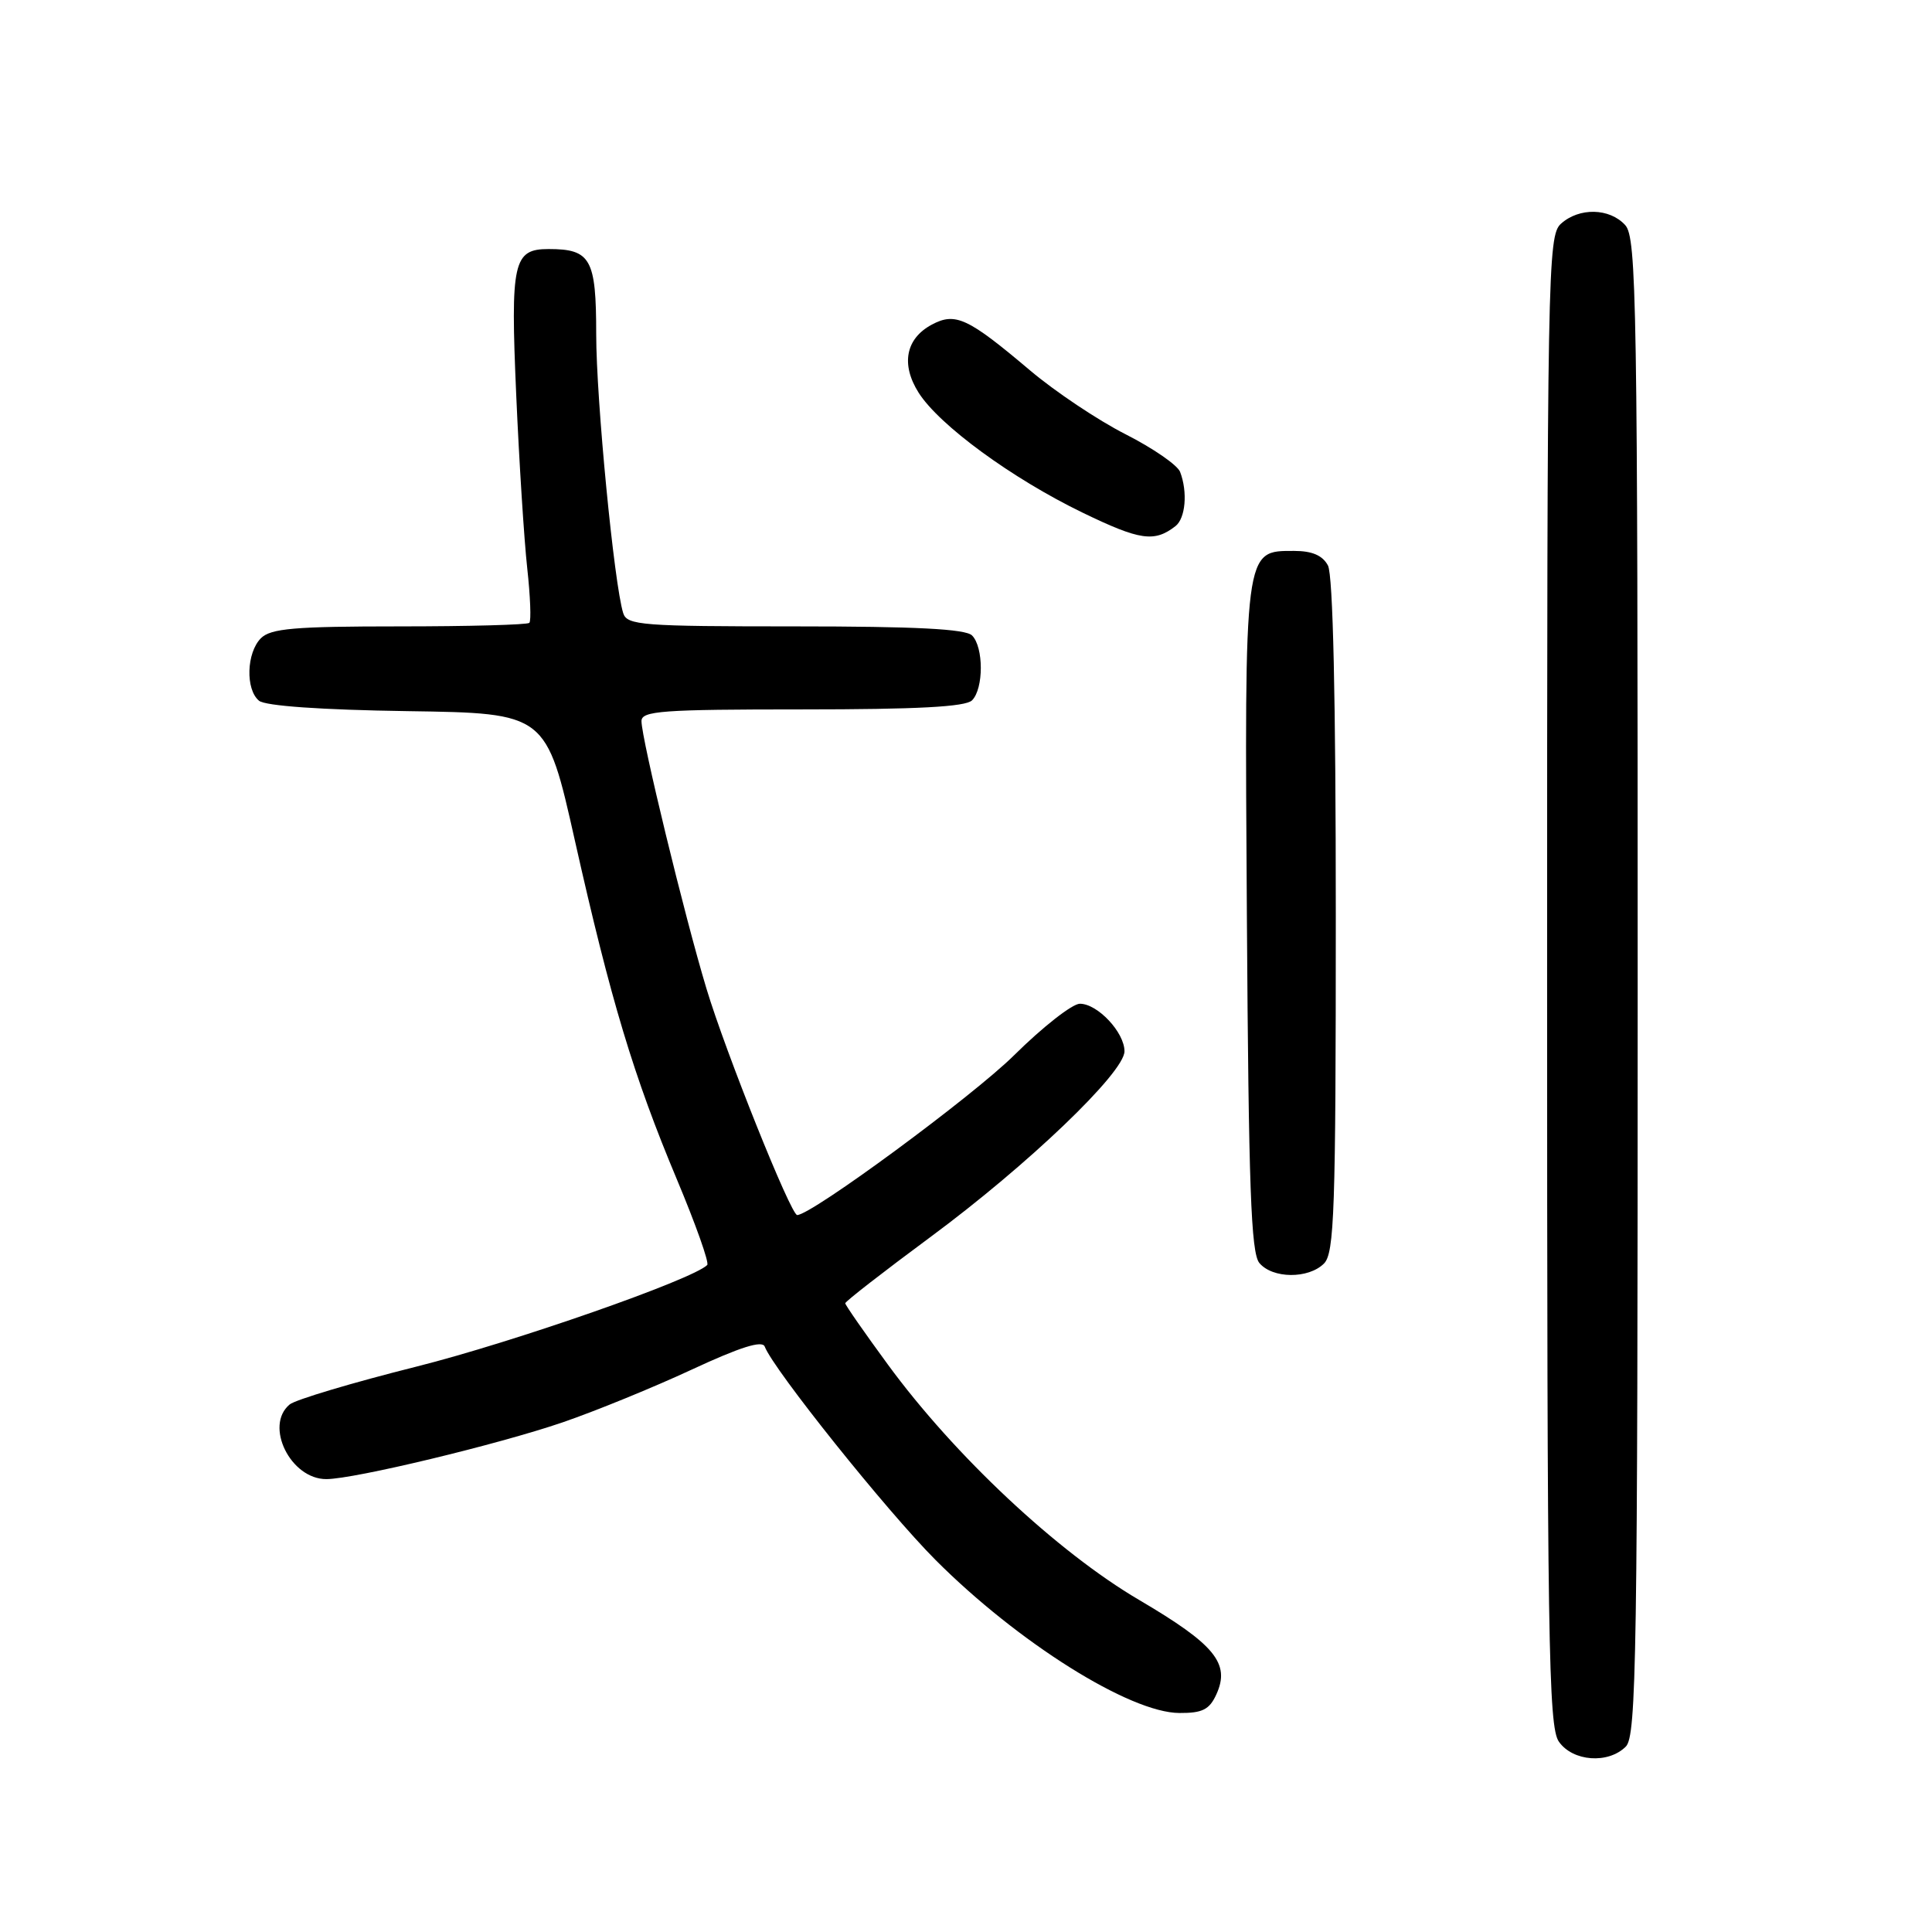 <?xml version="1.0" encoding="UTF-8" standalone="no"?>
<!DOCTYPE svg PUBLIC "-//W3C//DTD SVG 1.1//EN" "http://www.w3.org/Graphics/SVG/1.1/DTD/svg11.dtd" >
<svg xmlns="http://www.w3.org/2000/svg" xmlns:xlink="http://www.w3.org/1999/xlink" version="1.1" viewBox="0 0 256 256">
 <g >
 <path fill="currentColor"
d=" M 215.43 231.43 C 216.84 230.02 217.00 219.51 217.00 130.76 C 217.00 39.95 216.86 31.50 215.35 29.83 C 213.28 27.55 209.24 27.47 206.83 29.65 C 205.08 31.24 205.00 35.66 205.00 129.93 C 205.00 217.58 205.17 228.80 206.56 230.78 C 208.41 233.42 213.10 233.76 215.43 231.43 Z  M 161.18 224.50 C 163.04 220.42 160.99 217.91 150.92 211.99 C 140.10 205.63 126.46 192.85 117.64 180.80 C 114.54 176.57 112.00 172.92 112.00 172.69 C 112.00 172.45 117.06 168.52 123.25 163.94 C 136.19 154.38 149.00 142.11 149.00 139.30 C 149.00 136.80 145.44 133.00 143.09 133.00 C 142.09 133.00 138.17 136.07 134.38 139.82 C 128.89 145.26 107.52 161.00 105.63 161.00 C 104.79 161.00 96.15 139.44 93.61 131.00 C 90.68 121.29 85.00 97.88 85.00 95.55 C 85.00 94.20 87.70 94.00 106.30 94.00 C 121.53 94.00 127.94 93.66 128.80 92.80 C 130.35 91.25 130.35 85.75 128.80 84.20 C 127.94 83.34 121.33 83.00 105.37 83.00 C 85.07 83.00 83.09 82.85 82.58 81.25 C 81.37 77.40 79.00 52.95 79.00 44.29 C 79.00 34.29 78.28 33.00 72.69 33.00 C 68.01 33.00 67.63 34.70 68.40 52.29 C 68.79 61.20 69.45 71.55 69.86 75.28 C 70.27 79.01 70.40 82.27 70.14 82.53 C 69.88 82.79 62.12 83.00 52.90 83.00 C 39.00 83.00 35.88 83.27 34.57 84.57 C 32.66 86.49 32.51 91.35 34.32 92.85 C 35.15 93.54 42.54 94.06 54.02 94.23 C 72.39 94.50 72.39 94.50 76.18 111.40 C 80.93 132.55 83.95 142.59 89.70 156.30 C 92.19 162.24 94.00 167.33 93.71 167.62 C 91.79 169.55 68.01 177.86 55.19 181.08 C 46.70 183.21 39.13 185.47 38.38 186.10 C 35.00 188.91 38.50 196.01 43.25 195.99 C 46.95 195.98 66.02 191.39 74.55 188.47 C 78.92 186.97 86.63 183.82 91.68 181.47 C 98.07 178.50 101.01 177.57 101.33 178.43 C 102.51 181.49 117.48 200.20 123.95 206.69 C 134.85 217.62 149.70 226.95 156.27 226.98 C 159.33 227.00 160.26 226.53 161.18 224.50 Z  M 175.43 167.43 C 176.81 166.05 177.00 160.48 177.00 121.36 C 177.00 92.60 176.63 76.18 175.96 74.93 C 175.25 73.60 173.87 73.00 171.49 73.00 C 164.83 73.00 164.90 72.39 165.22 121.72 C 165.45 157.21 165.76 166.01 166.87 167.35 C 168.61 169.44 173.37 169.48 175.43 167.43 Z  M 155.75 69.72 C 157.09 68.68 157.39 65.19 156.37 62.53 C 156.03 61.63 152.77 59.38 149.12 57.53 C 145.48 55.68 139.80 51.88 136.50 49.09 C 128.24 42.11 126.60 41.34 123.46 43.02 C 120.01 44.87 119.35 48.28 121.72 52.03 C 124.45 56.34 134.10 63.40 143.45 67.93 C 151.05 71.61 152.95 71.89 155.75 69.72 Z "/>
</g>
</svg>